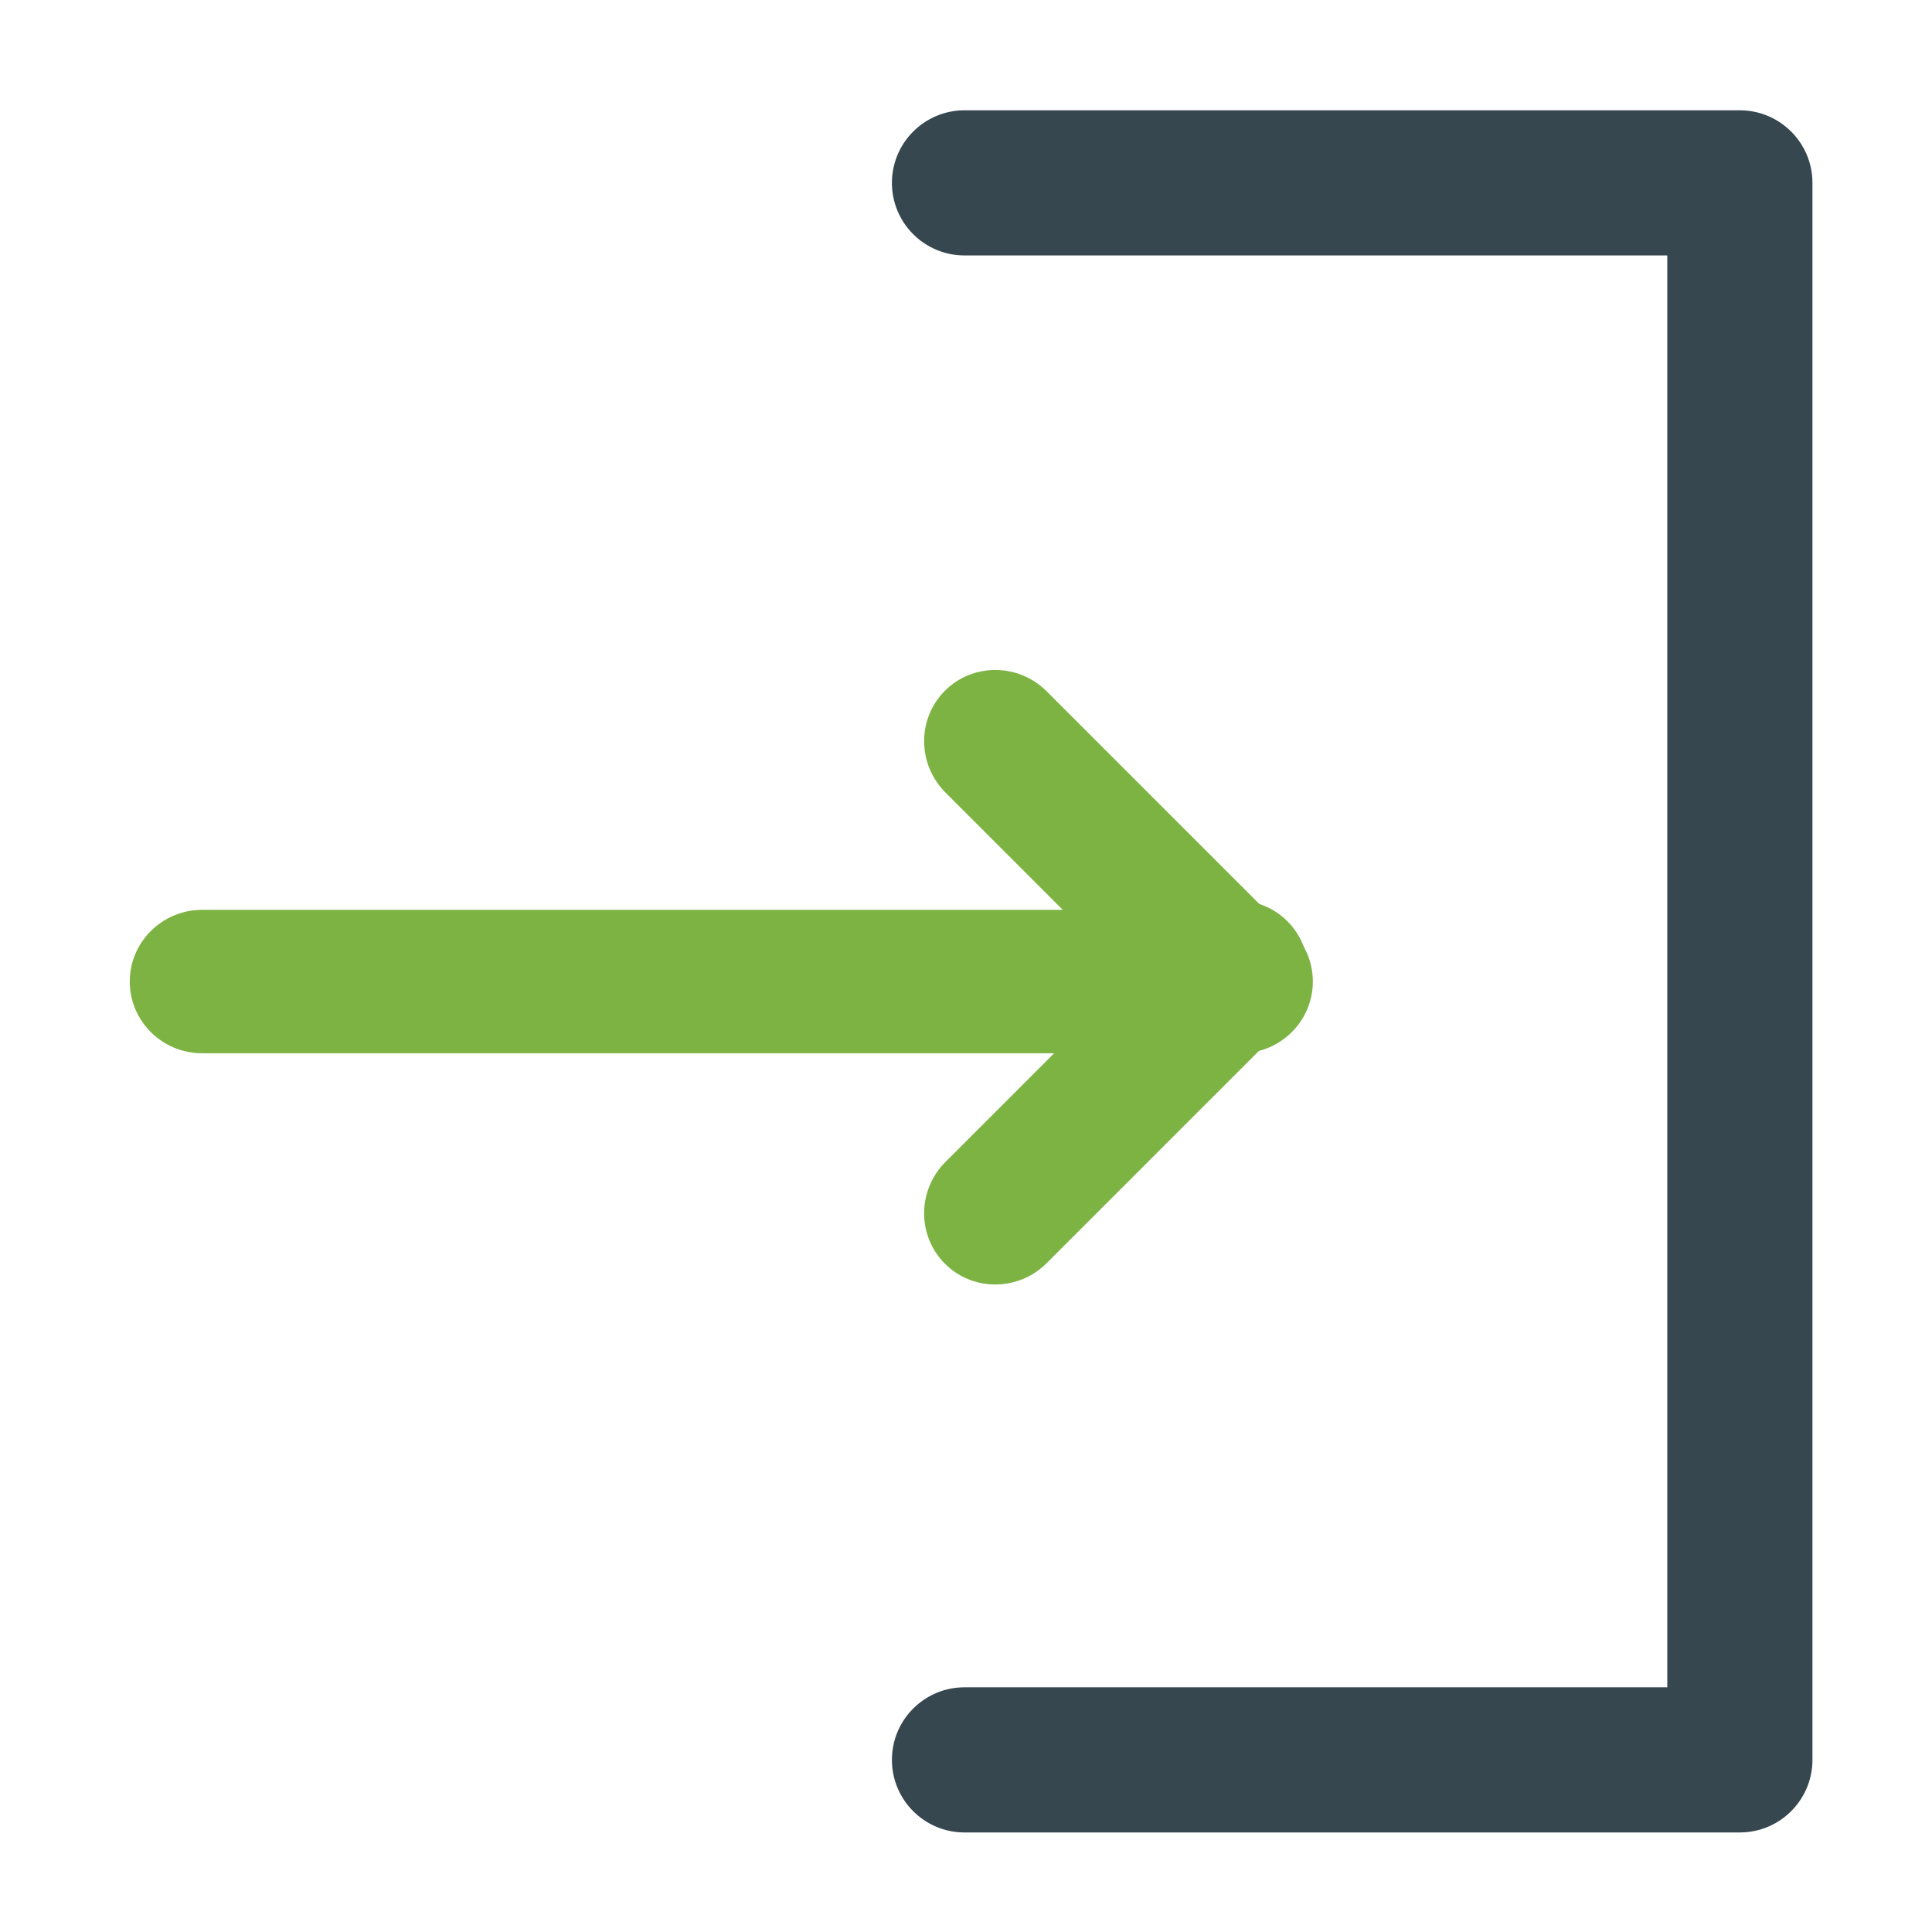 <?xml version="1.0" encoding="UTF-8" standalone="no"?>
<!DOCTYPE svg PUBLIC "-//W3C//DTD SVG 1.1//EN" "http://www.w3.org/Graphics/SVG/1.1/DTD/svg11.dtd">
<svg width="100%" height="100%" viewBox="0 0 24 24" version="1.1" xmlns="http://www.w3.org/2000/svg" xmlns:xlink="http://www.w3.org/1999/xlink" xml:space="preserve" xmlns:serif="http://www.serif.com/" style="fill-rule:evenodd;clip-rule:evenodd;stroke-linejoin:round;stroke-miterlimit:2;">
    <g transform="matrix(-7.96654e-18,-0.068,0.076,-7.96654e-18,-3.599,19.711)">
        <path d="M123.652,80.382C123.652,73.861 117.783,68.567 110.555,68.567C103.326,68.567 97.458,73.861 97.458,80.382L97.458,250.127C97.458,256.648 103.326,261.941 110.555,261.941C117.783,261.941 123.652,256.648 123.652,250.127L123.652,80.382Z" style="fill:rgb(125,179,67);"/>
    </g>
    <g transform="matrix(0.052,0,0,0.052,-1.038,-0.793)">
        <path d="M435.601,41.598C442.652,41.598 448.727,45.817 451.435,51.867L451.45,51.9C451.45,51.9 451.453,51.909 451.453,51.909C452.408,54.057 452.939,56.435 452.939,58.937L452.939,435.67C452.939,438.172 452.408,440.55 451.453,442.699L451.45,442.707C451.45,442.707 451.435,442.74 451.435,442.74C448.727,448.79 442.652,453.009 435.601,453.009L250.371,453.009C240.802,453.009 233.032,445.24 233.032,435.67C233.032,426.101 240.802,418.332 250.371,418.332L418.262,418.332L418.262,76.275L250.371,76.275C240.802,76.275 233.032,68.506 233.032,58.937C233.032,49.367 240.802,41.598 250.371,41.598L435.601,41.598Z" style="fill:rgb(55,71,79);"/>
    </g>
    <g transform="matrix(0.048,-0.048,0.022,0.022,4.923,12.379)">
        <path d="M123.652,97.469C123.652,81.517 117.783,68.567 110.555,68.567C103.326,68.567 97.458,81.517 97.458,97.469L97.458,233.04C97.458,248.991 103.326,261.941 110.555,261.941C117.783,261.941 123.652,248.991 123.652,233.04L123.652,97.469Z" style="fill:rgb(125,179,67);"/>
    </g>
    <g transform="matrix(0.048,0.048,0.022,-0.022,4.923,11.9)">
        <path d="M123.652,97.469C123.652,81.517 117.783,68.567 110.555,68.567C103.326,68.567 97.458,81.517 97.458,97.469L97.458,233.04C97.458,248.991 103.326,261.941 110.555,261.941C117.783,261.941 123.652,248.991 123.652,233.04L123.652,97.469Z" style="fill:rgb(125,179,67);"/>
    </g>
</svg>
